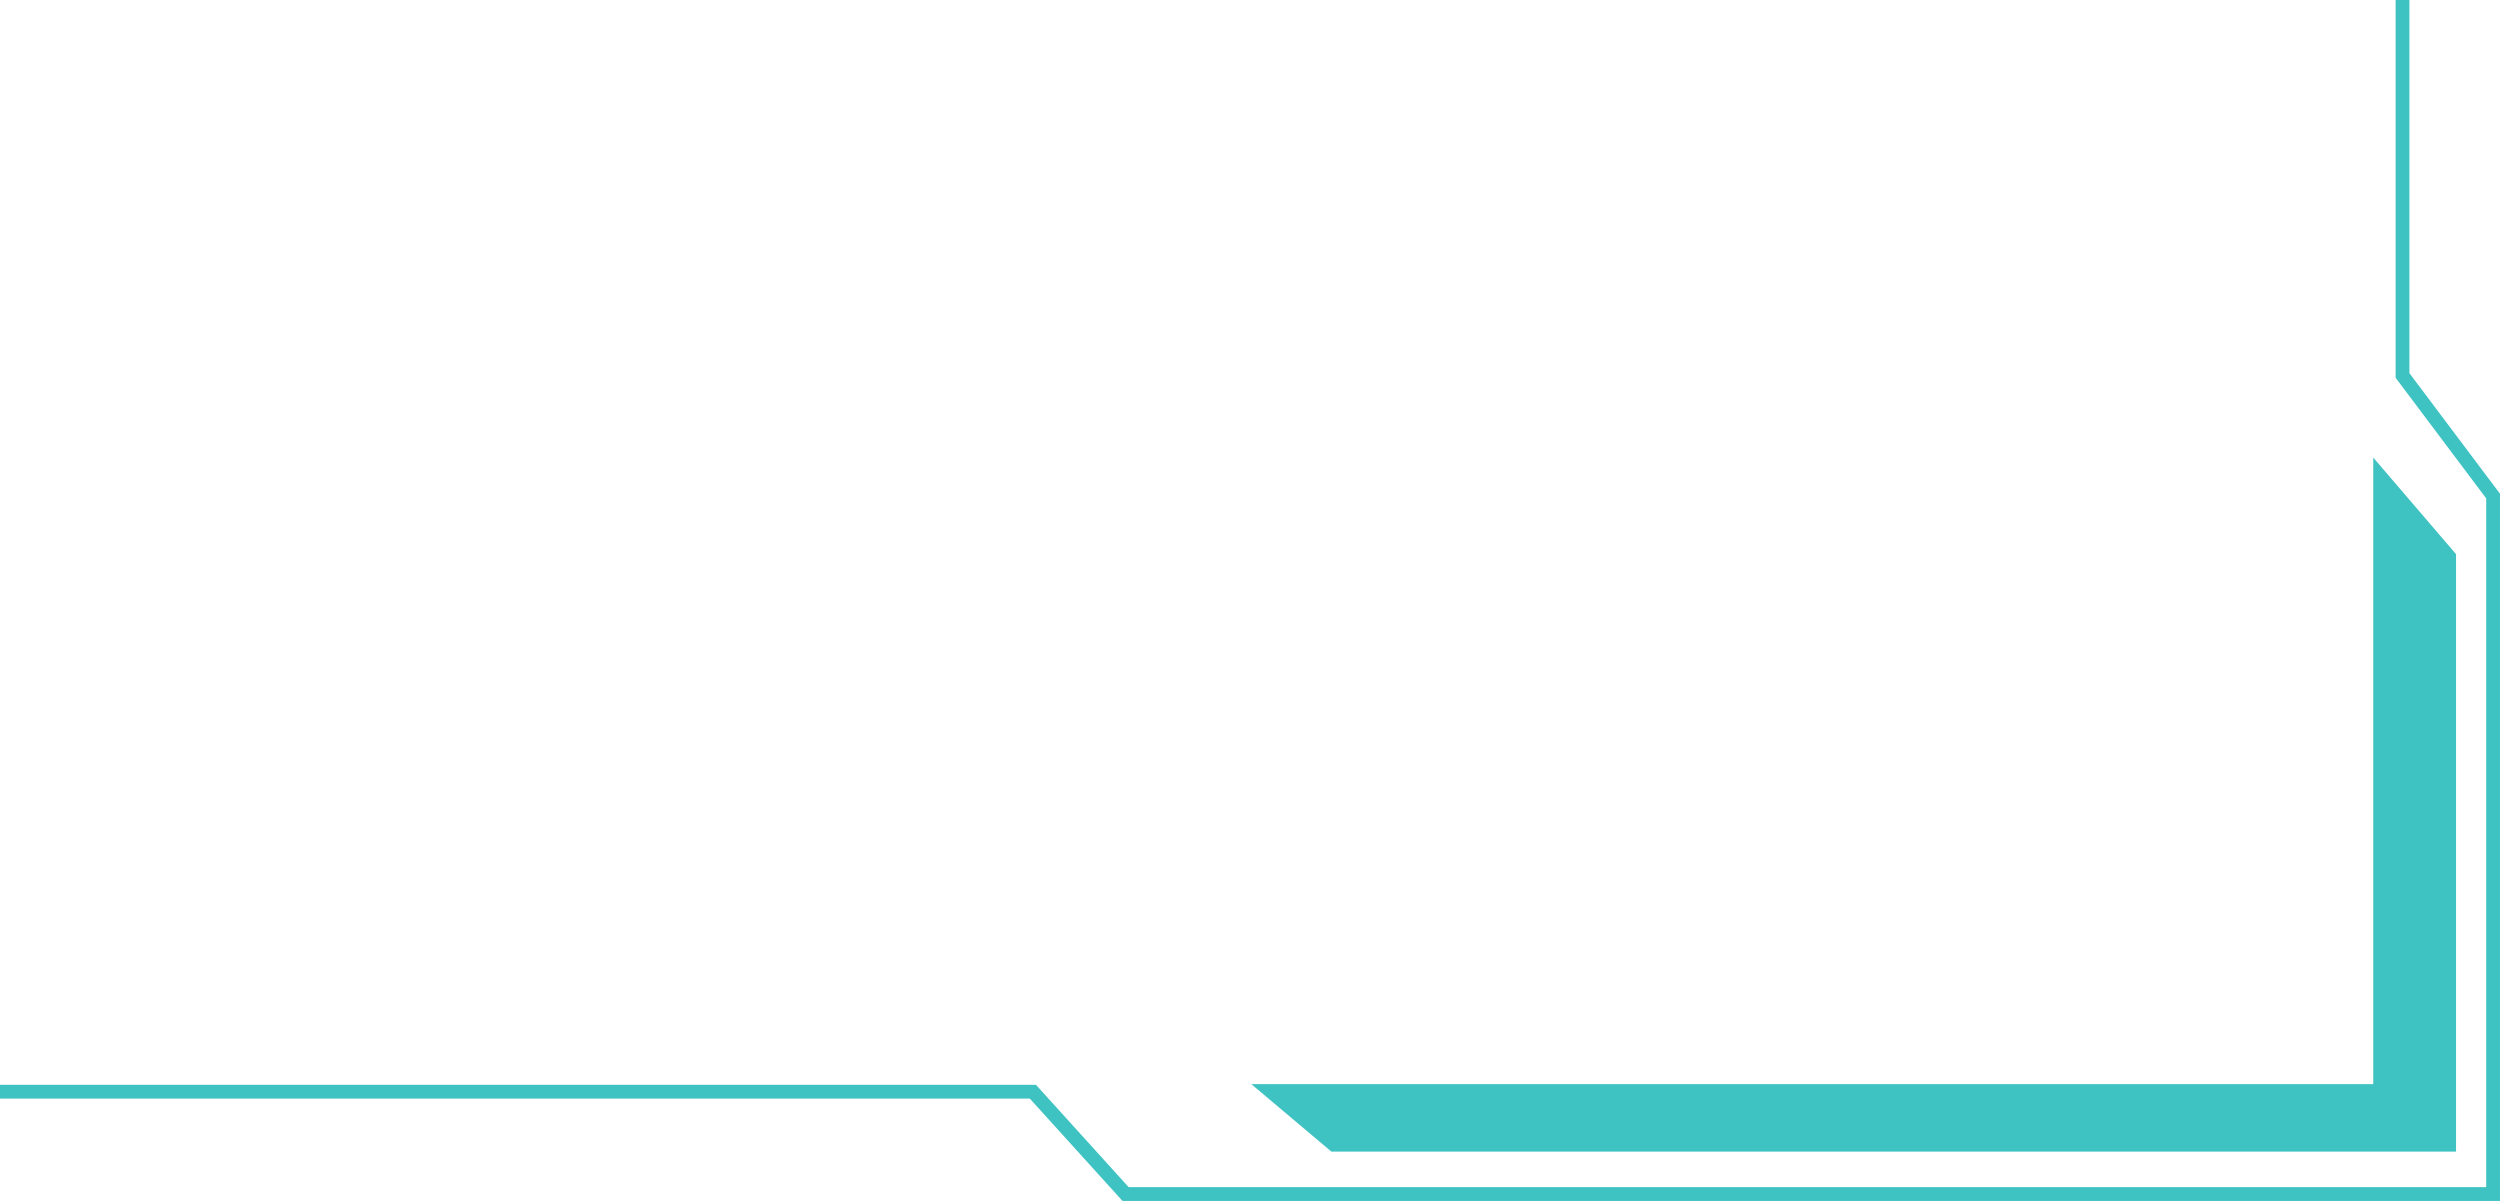<svg id="组_15818" data-name="组 15818" xmlns="http://www.w3.org/2000/svg" xmlns:xlink="http://www.w3.org/1999/xlink" width="181.186" height="87.037" viewBox="0 0 181.186 87.037">
  <defs>
    <linearGradient id="linear-gradient" x1="0.357" y1="0.098" x2="0.687" y2="1.04" gradientUnits="objectBoundingBox">
      <stop offset="0" stop-color="#3fc2c2"/>
      <stop offset="0.497" stop-color="#3fc2c2"/>
      <stop offset="1" stop-color="#3fc2c2"/>
    </linearGradient>
  </defs>
  <path id="路径_1068" data-name="路径 1068" d="M40,824.956h74.857l6.719,7.419h99.11V781.79l-6.565-8.74V745.837" transform="translate(-40 -745.837)" fill="none" stroke="#3fc2c2" stroke-width="1"/>
  <path id="路径_25872" data-name="路径 25872" d="M0,0,6,7V50.3H-75.509l-5.8-4.889H0Z" transform="translate(172 33.162)" fill="url(#linear-gradient)"/>
</svg>
